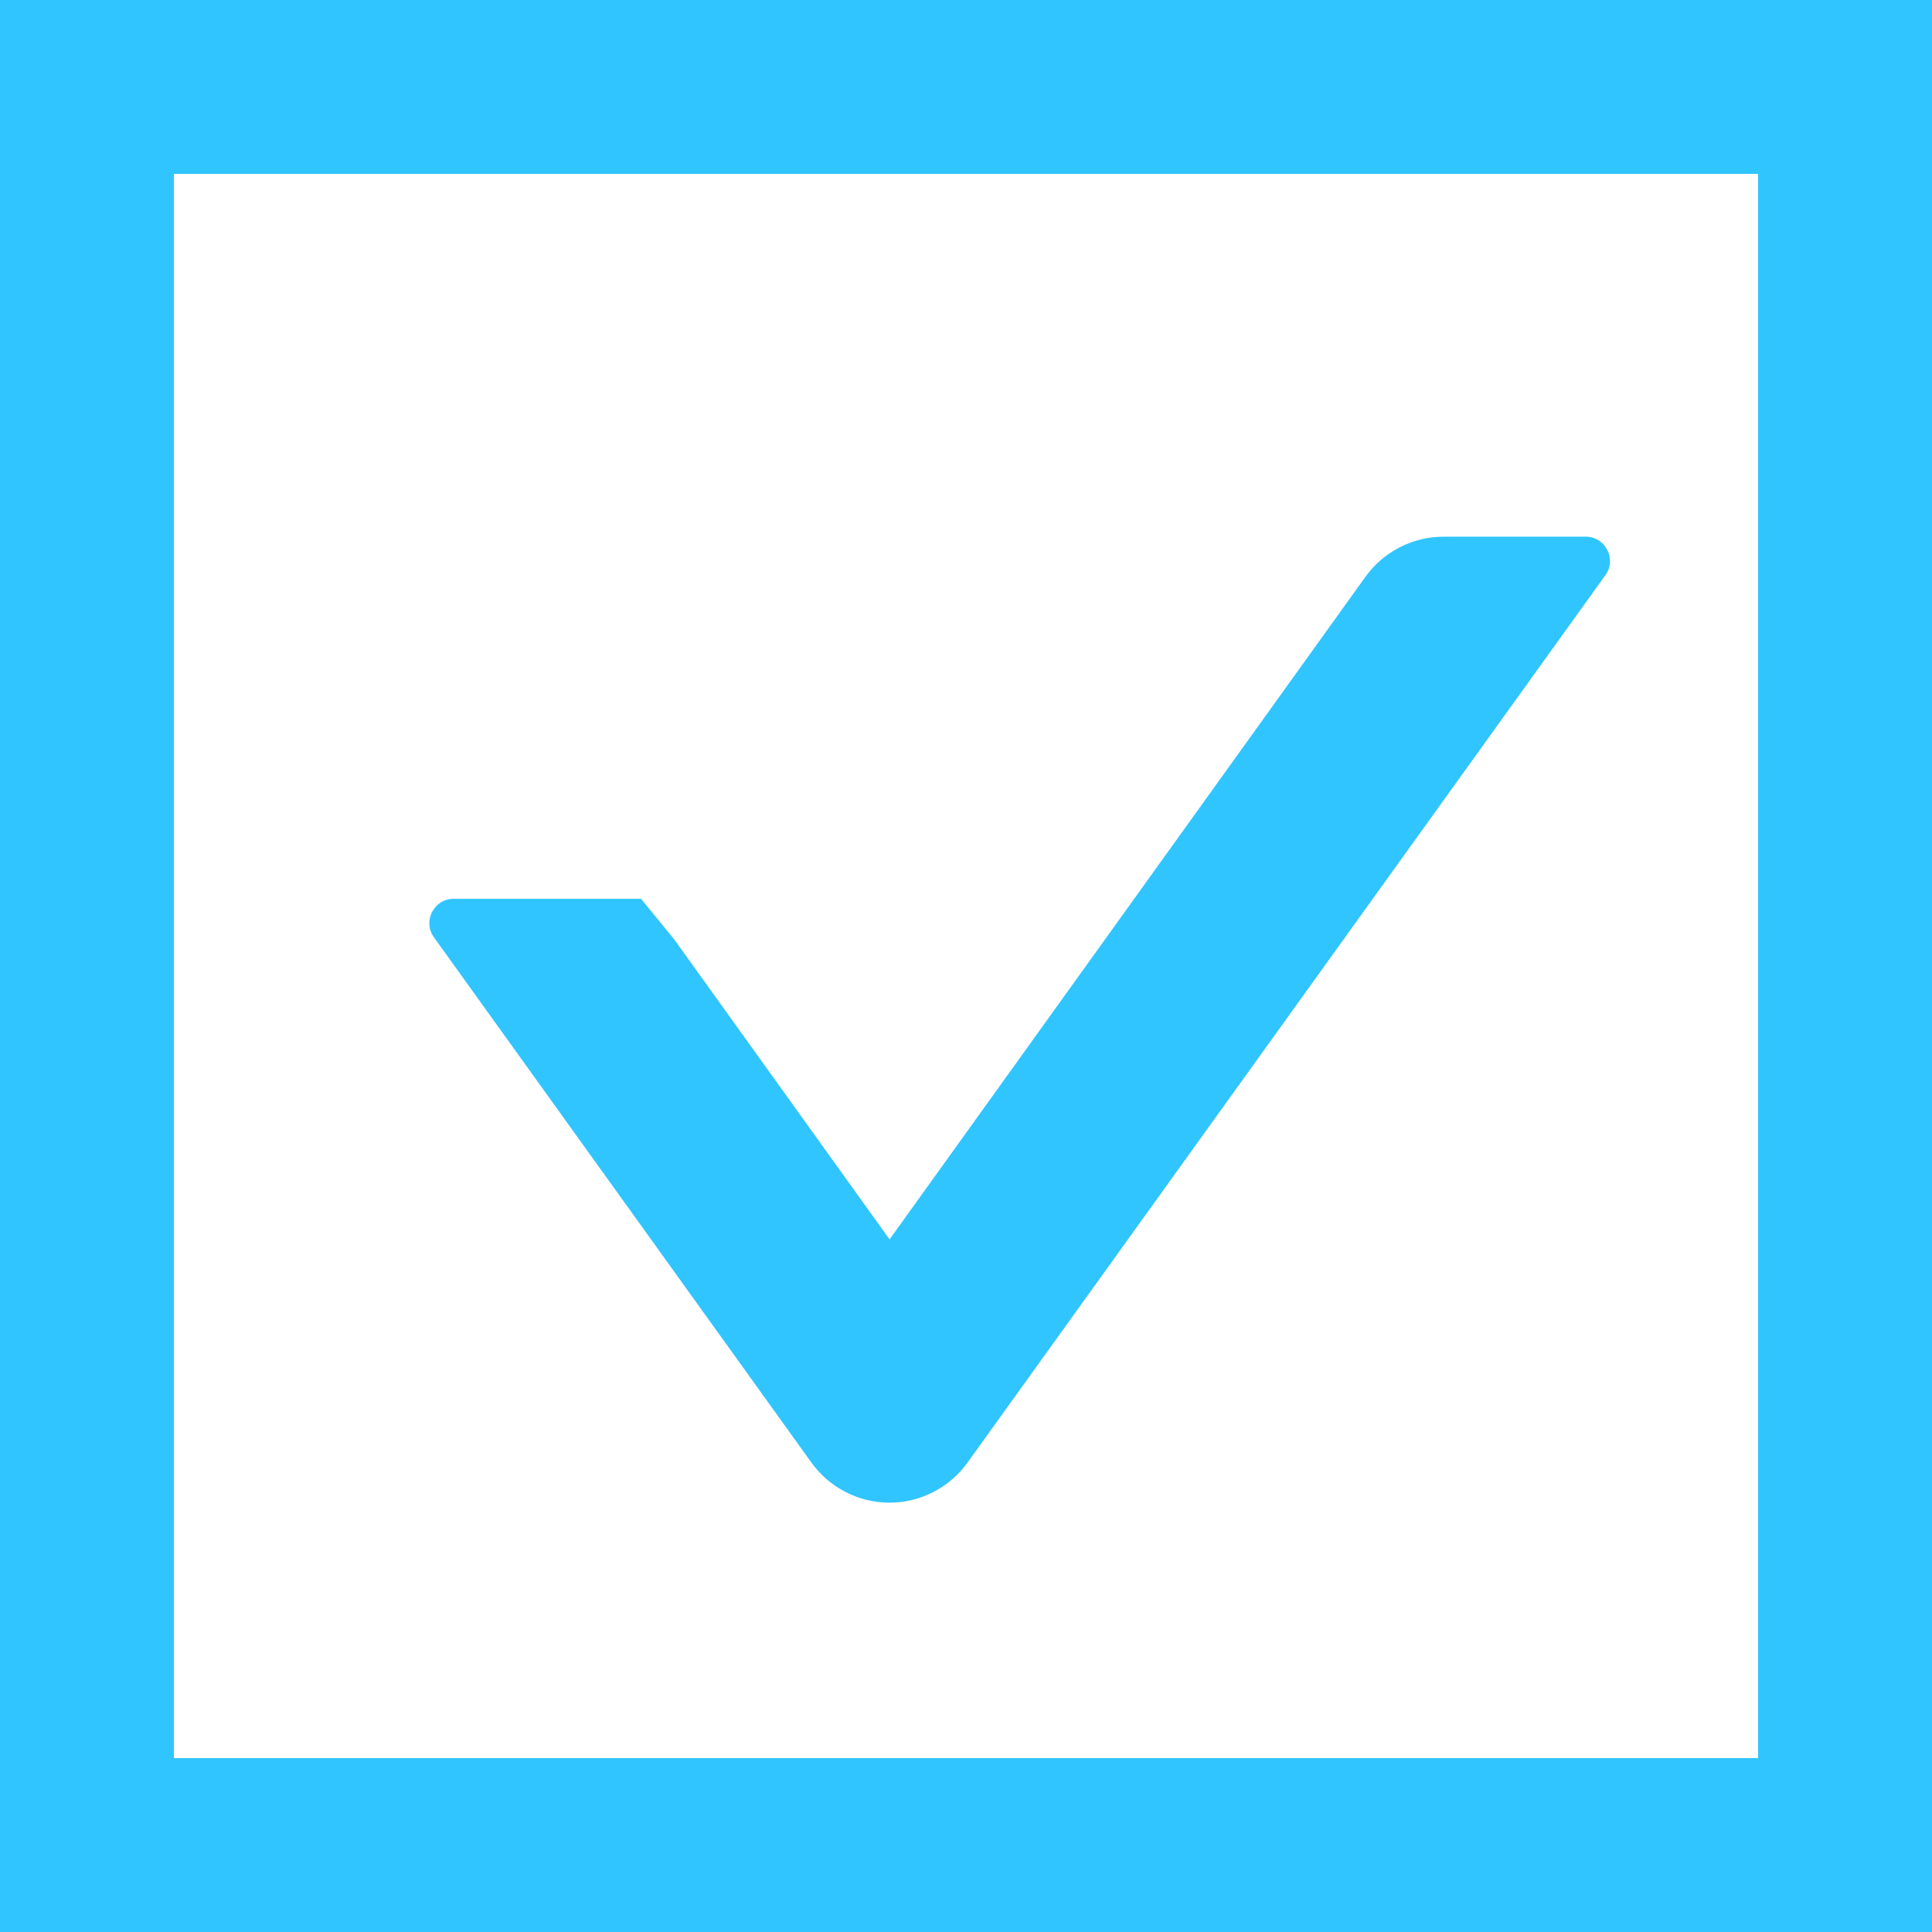 <svg width="18" height="18" viewBox="0 0 18 18" fill="none" xmlns="http://www.w3.org/2000/svg">
<g clip-path="url(#clip0_8_1292)">
<path d="M7.558 13.624C7.641 13.74 7.75 13.835 7.877 13.9C8.004 13.966 8.144 14 8.287 14C8.43 14 8.57 13.966 8.697 13.9C8.824 13.835 8.933 13.74 9.016 13.624L14.957 5.359C15.065 5.209 14.957 5 14.774 5H13.451C13.163 5 12.889 5.139 12.72 5.376L8.288 11.547L6.28 8.75L5.972 8.374H5.549H4.226C4.043 8.374 3.935 8.583 4.043 8.733L7.558 13.624Z" fill="#30C5FF"/>
<path d="M17.28 0H0.72H0V0.72V17.28V18H0.72H17.28H18V17.28V0.72V0H17.28ZM16.38 16.38H1.62V1.62H16.38V16.38Z" fill="#30C5FF"/>
</g>
<defs>
<clipPath id="clip0_8_1292">
<rect width="18" height="18" fill="white"/>
</clipPath>
</defs>
</svg>
